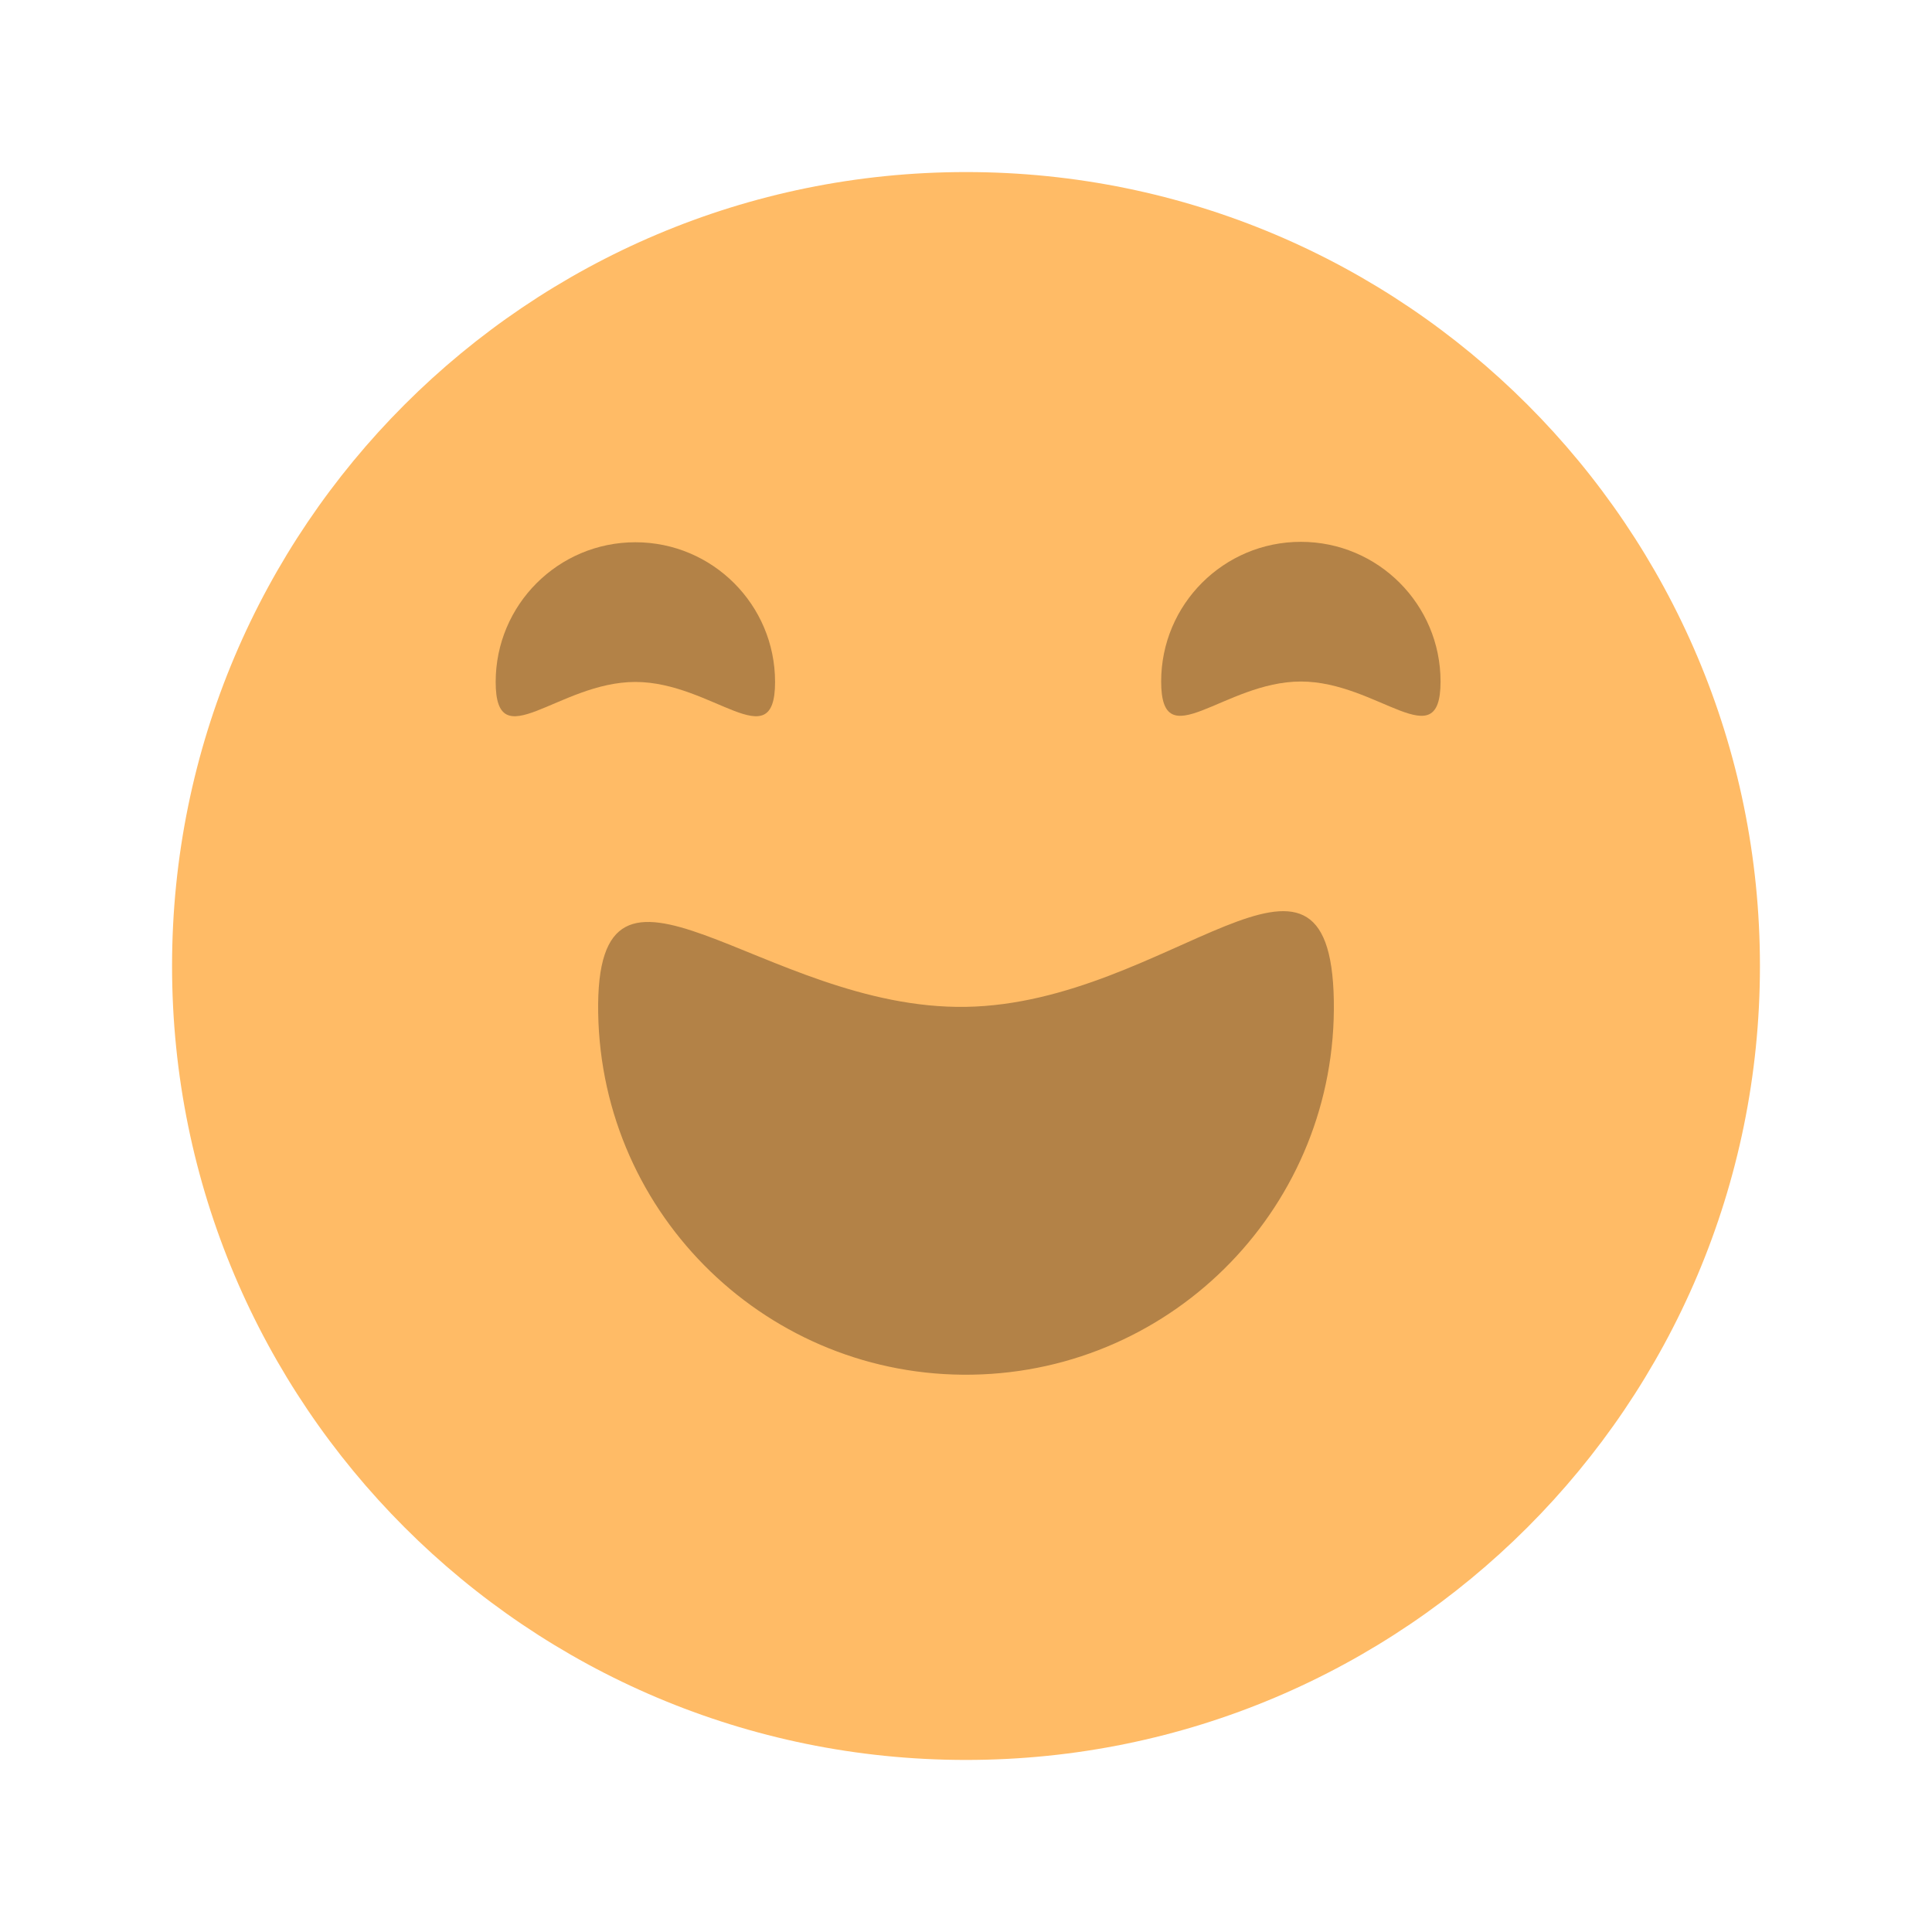 <svg version="1.1" xmlns="http://www.w3.org/2000/svg" xmlns:xlink="http://www.w3.org/1999/xlink" width="99.216" height="99.216" viewBox="0,0,99.216,99.216"><g transform="translate(-0.392,-0.392)"><g data-paper-data="{&quot;isPaintingLayer&quot;:true}" fill-rule="nonzero" stroke="none" stroke-linecap="butt" stroke-linejoin="miter" stroke-miterlimit="10" stroke-dasharray="" stroke-dashoffset="0" style="mix-blend-mode: normal"><path d="M0.392,99.608v-99.216h99.216v99.216z" fill="#ffffff" stroke-width="none"/><path d="M9.228,50c0,-22.518 18.254,-40.772 40.772,-40.772c22.518,0 40.772,18.254 40.772,40.772c0,22.518 -18.254,40.772 -40.772,40.772c-22.518,0 -40.772,-18.254 -40.772,-40.772z" fill="#ffbb66" stroke-width="0"/><path d="M25.847,35.413c0,-3.962 3.212,-7.174 7.174,-7.174c3.962,0 7.174,3.212 7.174,7.174c0,3.962 -3.212,0 -7.174,0c-3.962,0 -7.174,3.962 -7.174,0z" fill="#b38247" stroke-width="0"/><path d="M60.022,35.391c0,-3.962 3.212,-7.174 7.174,-7.174c3.962,0 7.174,3.212 7.174,7.174c0,3.962 -3.212,0 -7.174,0c-3.962,0 -7.174,3.962 -7.174,0z" fill="#b38247" stroke-width="0"/><path d="M68.889,51.777c0.177,10.432 -8.136,19.032 -18.568,19.21c-10.432,0.177 -19.032,-8.136 -19.21,-18.568c-0.177,-10.432 8.457,-0.144 18.889,-0.321c10.432,-0.177 18.712,-10.753 18.889,-0.321z" fill="#b38247" stroke-width="0"/></g></g></svg><!--rotationCenter:49.60821:49.60821-->